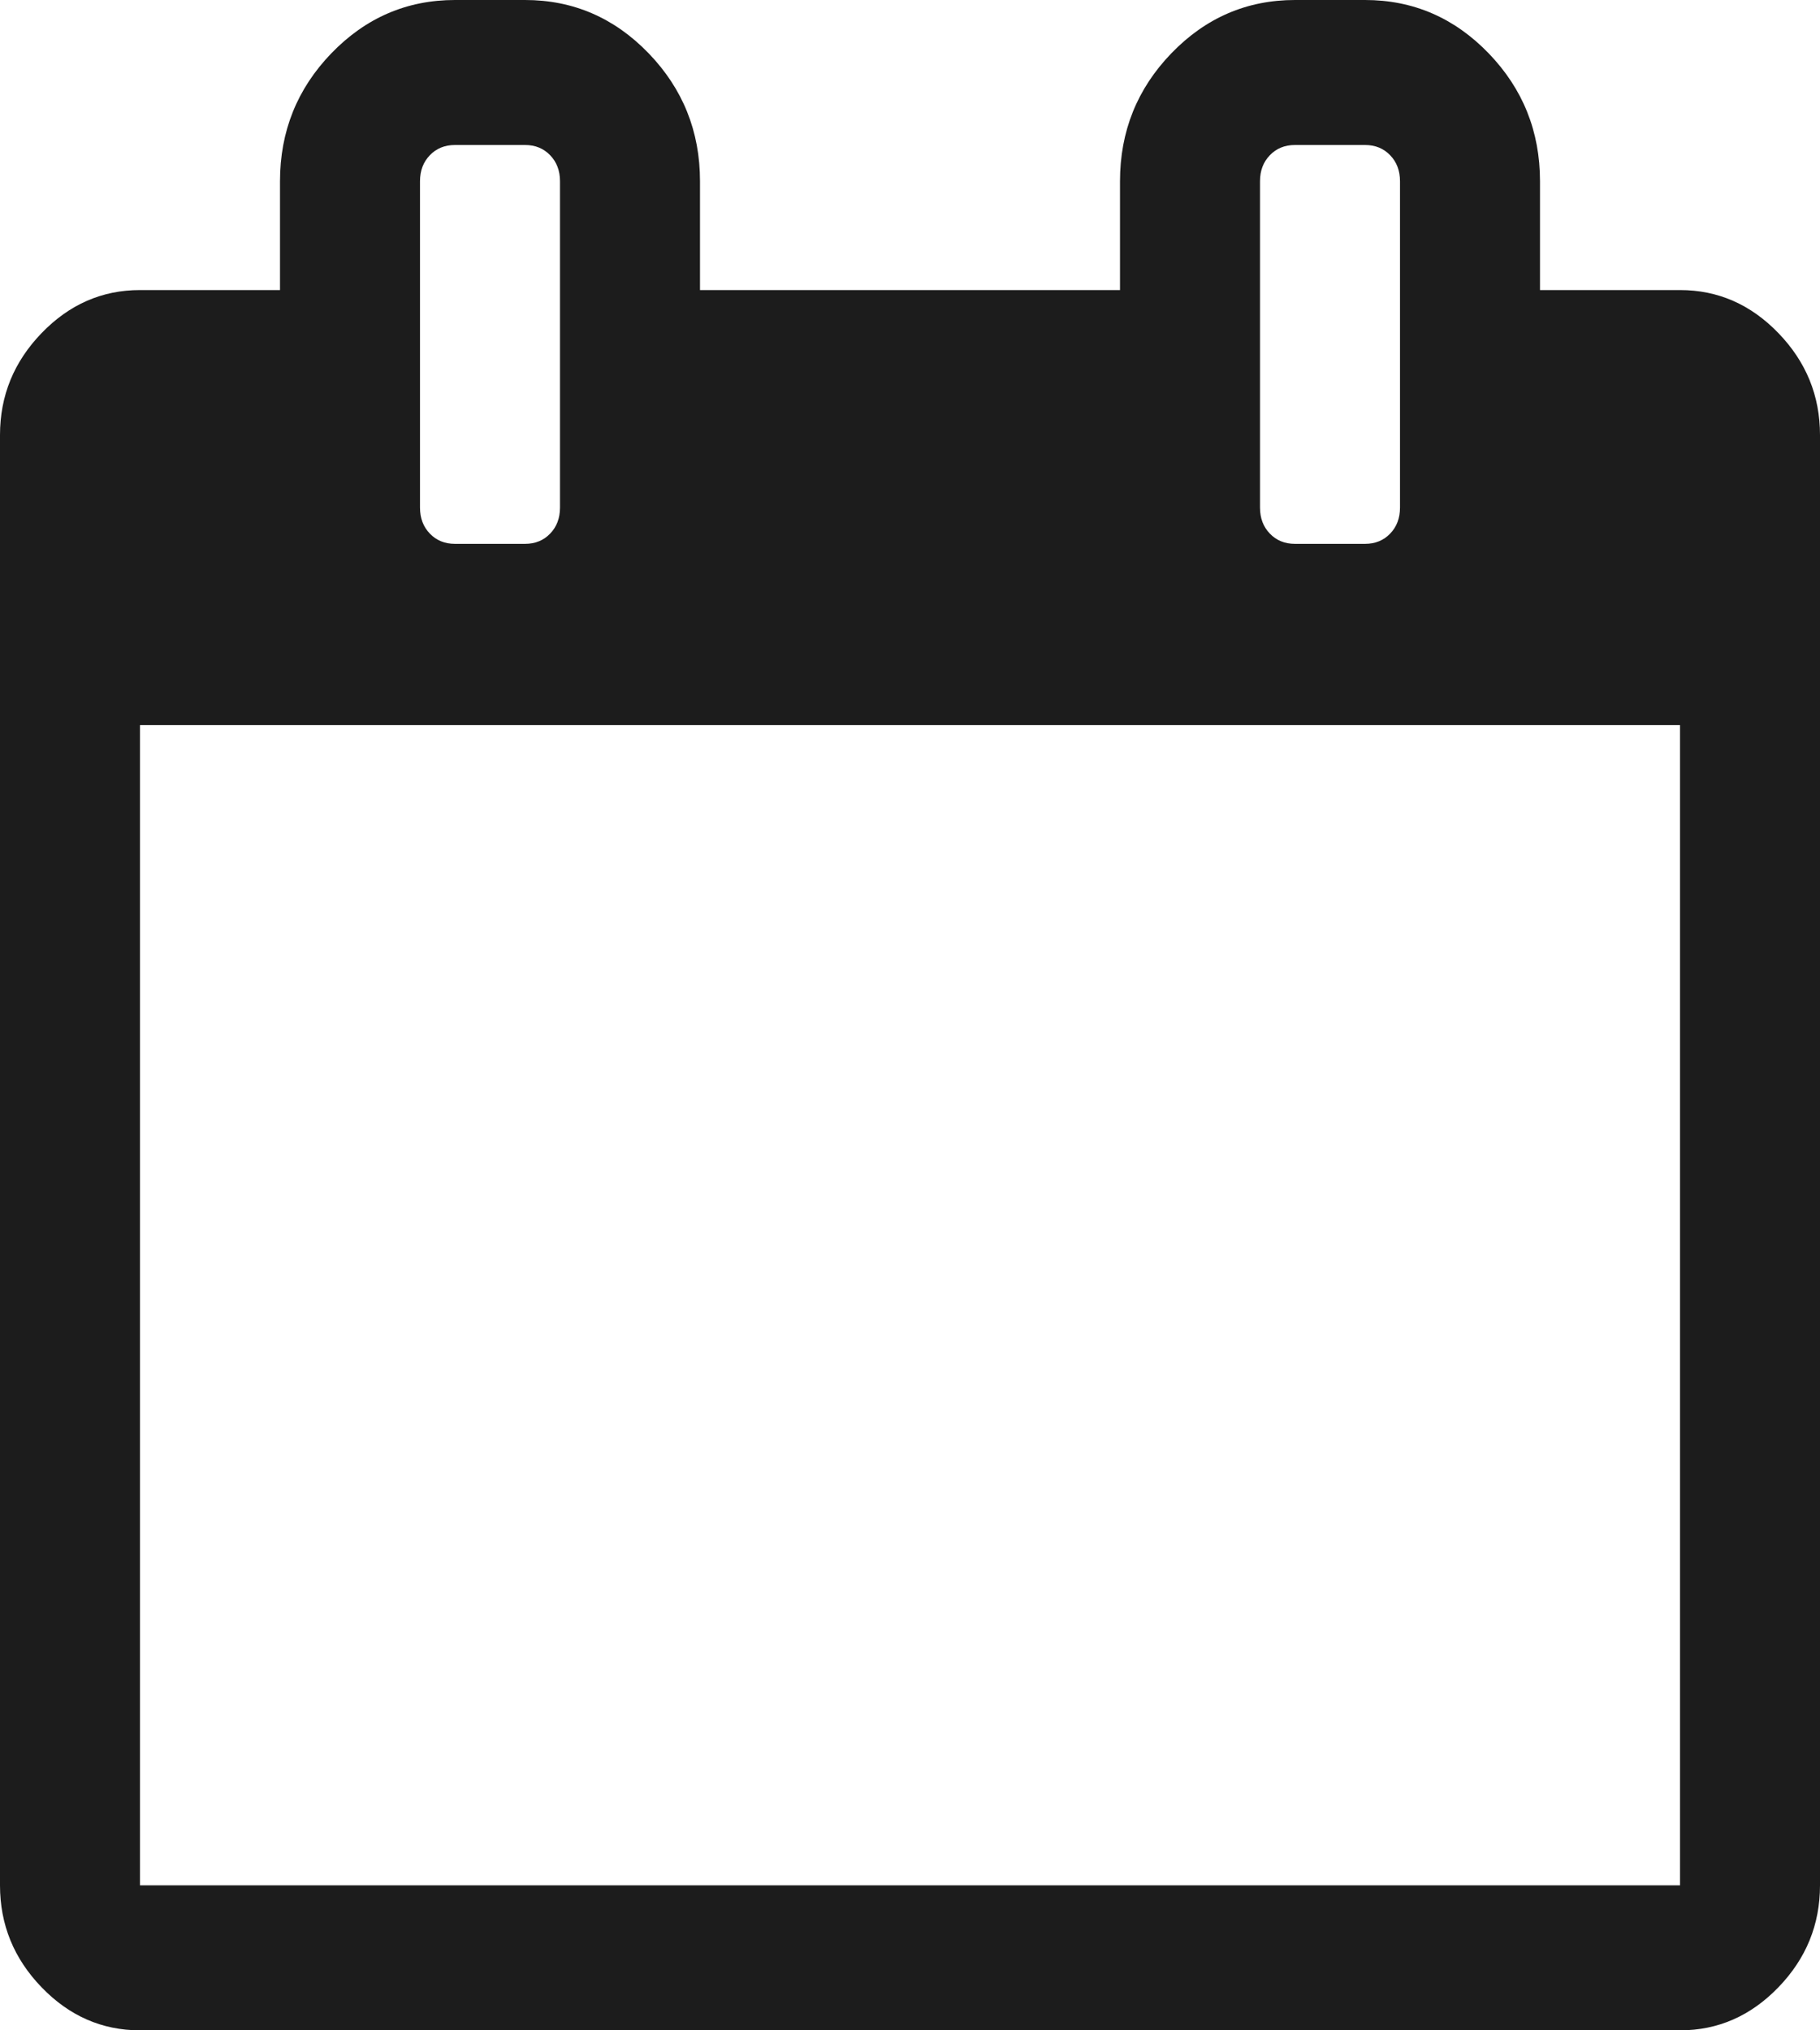 <svg width="26" height="29" viewBox="0 0 26 29" fill="none" xmlns="http://www.w3.org/2000/svg">
<path d="M2 26.929H24V10.357H2V26.929ZM8 7.25V2.589C8 2.438 7.953 2.314 7.859 2.217C7.766 2.12 7.646 2.071 7.5 2.071H6.5C6.354 2.071 6.234 2.12 6.141 2.217C6.047 2.314 6 2.438 6 2.589V7.25C6 7.401 6.047 7.525 6.141 7.622C6.234 7.719 6.354 7.768 6.5 7.768H7.5C7.646 7.768 7.766 7.719 7.859 7.622C7.953 7.525 8 7.401 8 7.25ZM20 7.25V2.589C20 2.438 19.953 2.314 19.859 2.217C19.766 2.12 19.646 2.071 19.5 2.071H18.5C18.354 2.071 18.234 2.12 18.141 2.217C18.047 2.314 18 2.438 18 2.589V7.25C18 7.401 18.047 7.525 18.141 7.622C18.234 7.719 18.354 7.768 18.5 7.768H19.5C19.646 7.768 19.766 7.719 19.859 7.622C19.953 7.525 20 7.401 20 7.25ZM26 6.214V26.929C26 27.49 25.802 27.975 25.406 28.385C25.01 28.795 24.542 29 24 29H2C1.458 29 0.99 28.795 0.594 28.385C0.198 27.975 0 27.49 0 26.929V6.214C0 5.653 0.198 5.168 0.594 4.758C0.99 4.348 1.458 4.143 2 4.143H4V2.589C4 1.877 4.245 1.268 4.734 0.761C5.224 0.254 5.812 0 6.5 0H7.5C8.188 0 8.776 0.254 9.266 0.761C9.755 1.268 10 1.877 10 2.589V4.143H16V2.589C16 1.877 16.245 1.268 16.734 0.761C17.224 0.254 17.812 0 18.5 0H19.5C20.188 0 20.776 0.254 21.266 0.761C21.755 1.268 22 1.877 22 2.589V4.143H24C24.542 4.143 25.01 4.348 25.406 4.758C25.802 5.168 26 5.653 26 6.214Z" fill="#1C1C1C"/>
</svg>

